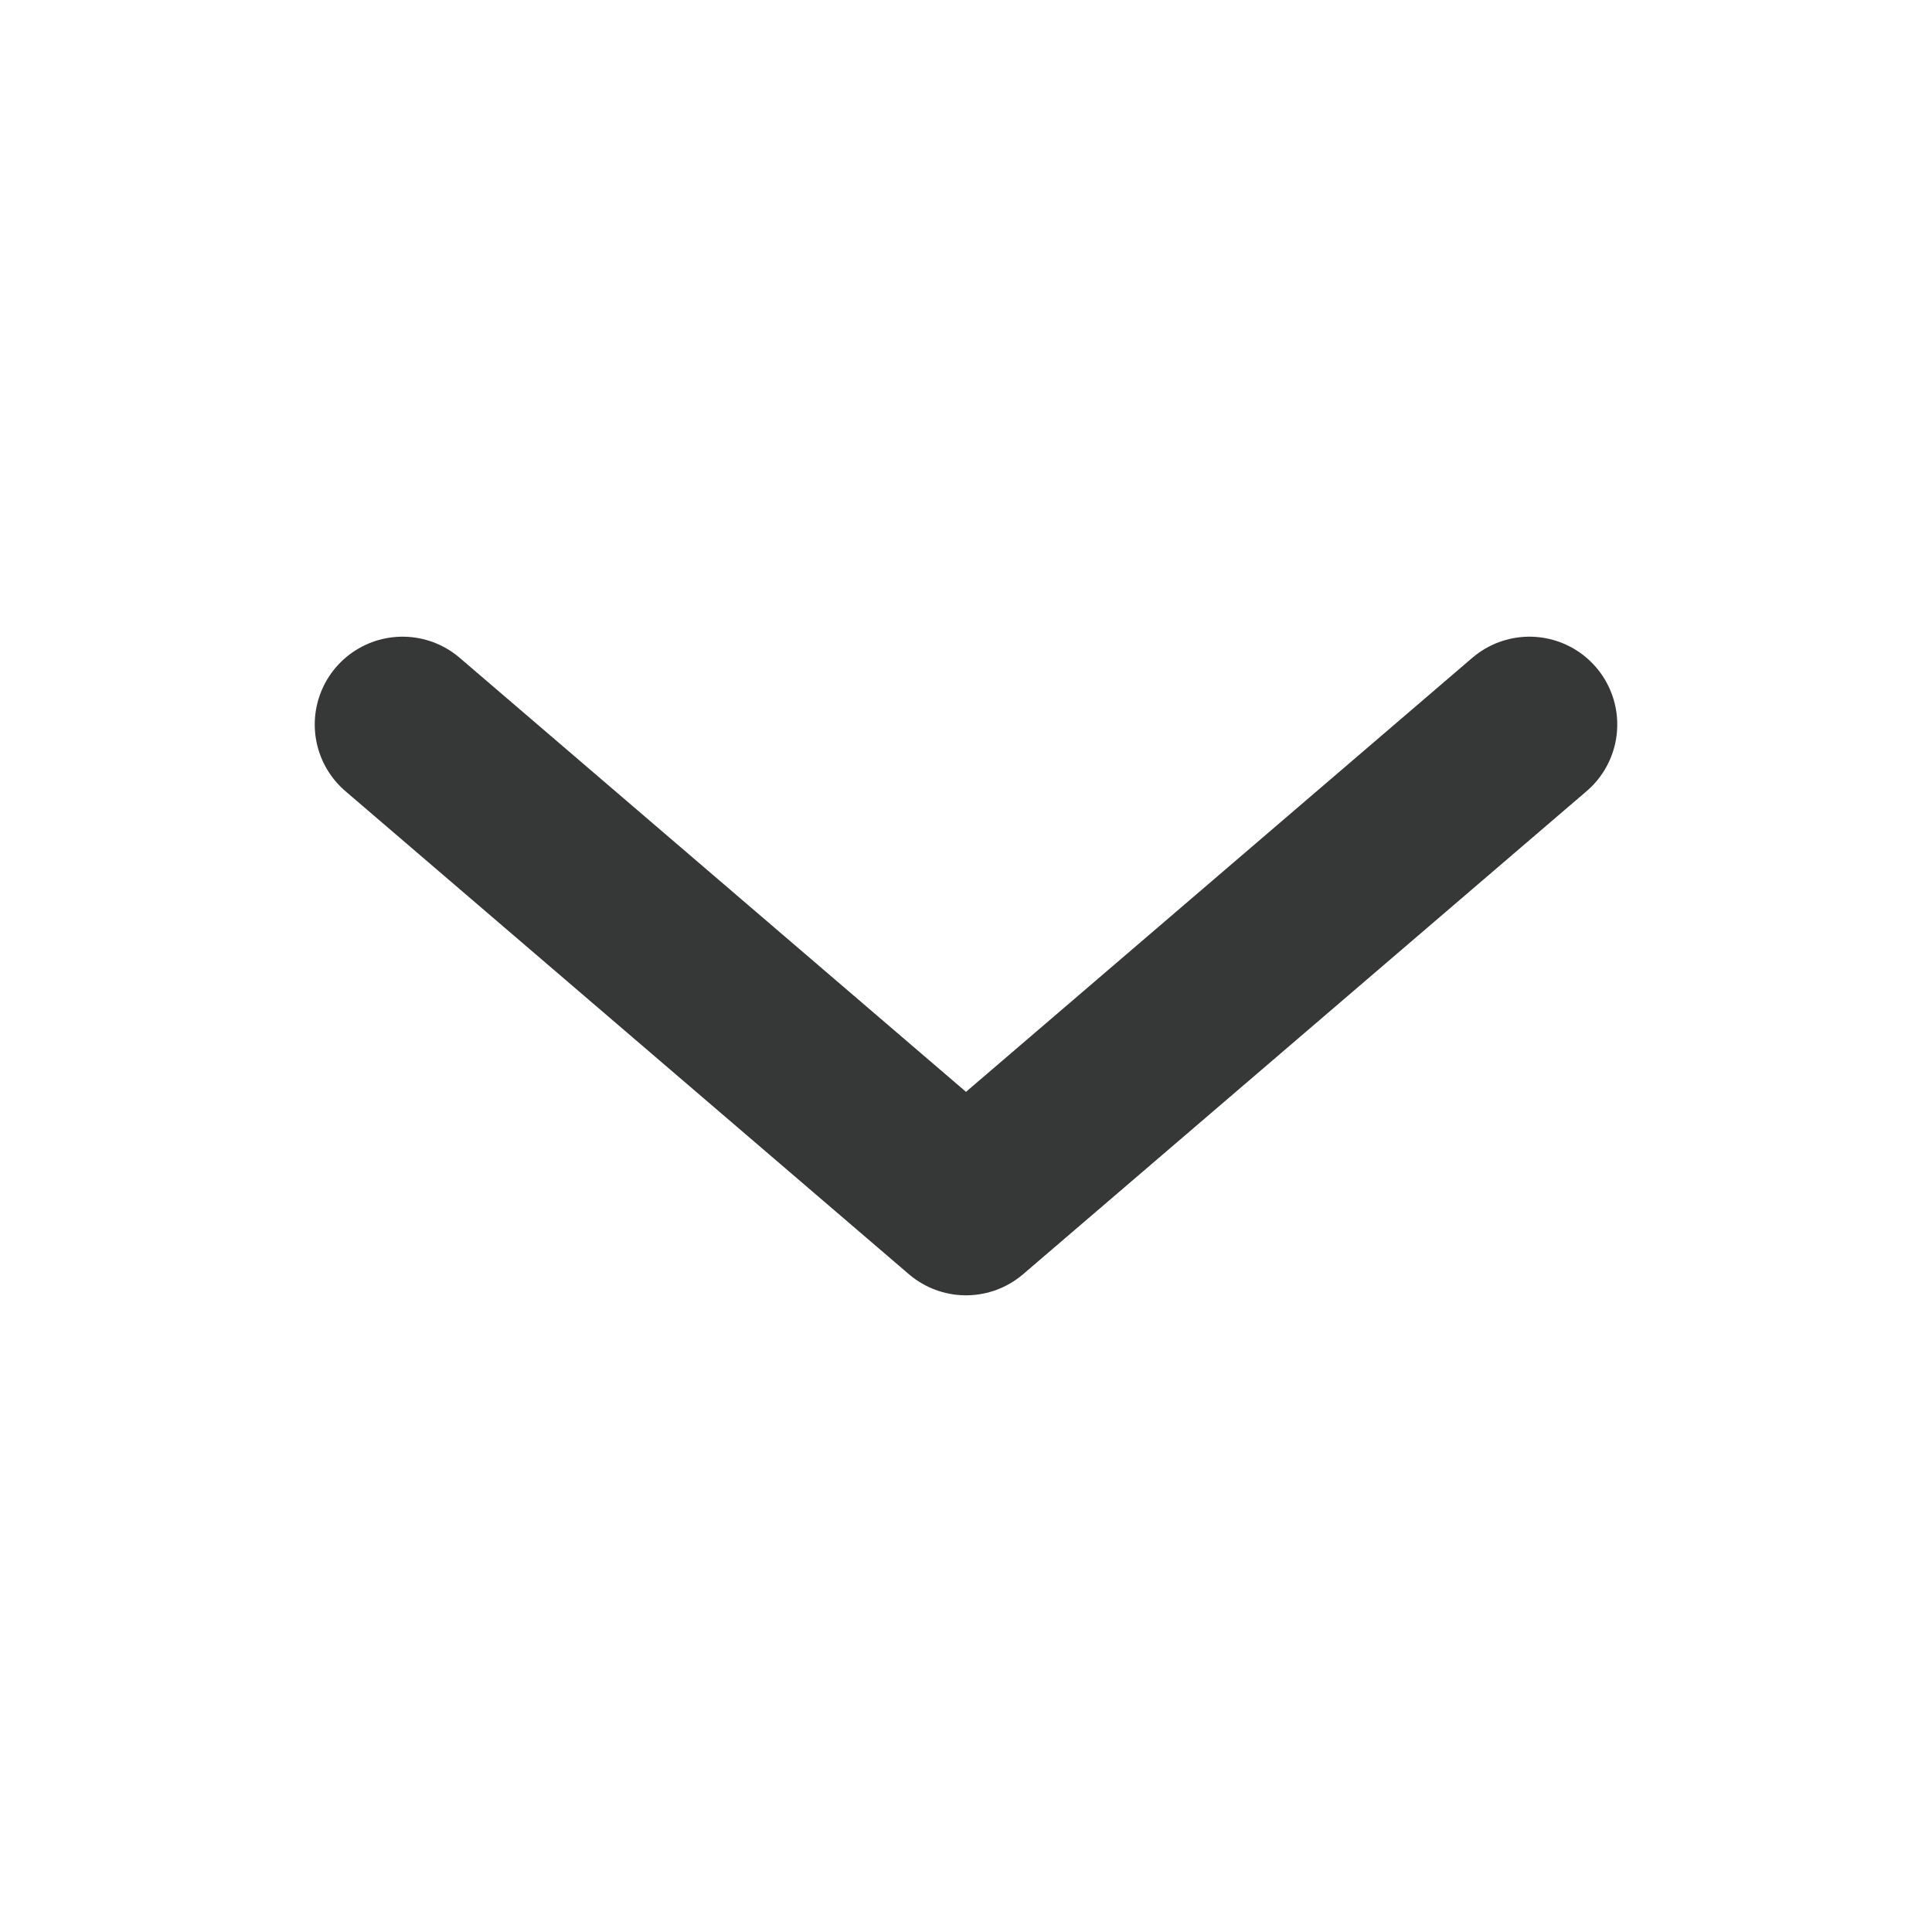<svg width="11" height="11" viewBox="0 0 11 11" fill="none" xmlns="http://www.w3.org/2000/svg">
<path d="M2.292 4.125L5.5 6.875L8.708 4.125" stroke="#363837" stroke-linecap="round" stroke-linejoin="round"/>
</svg>
